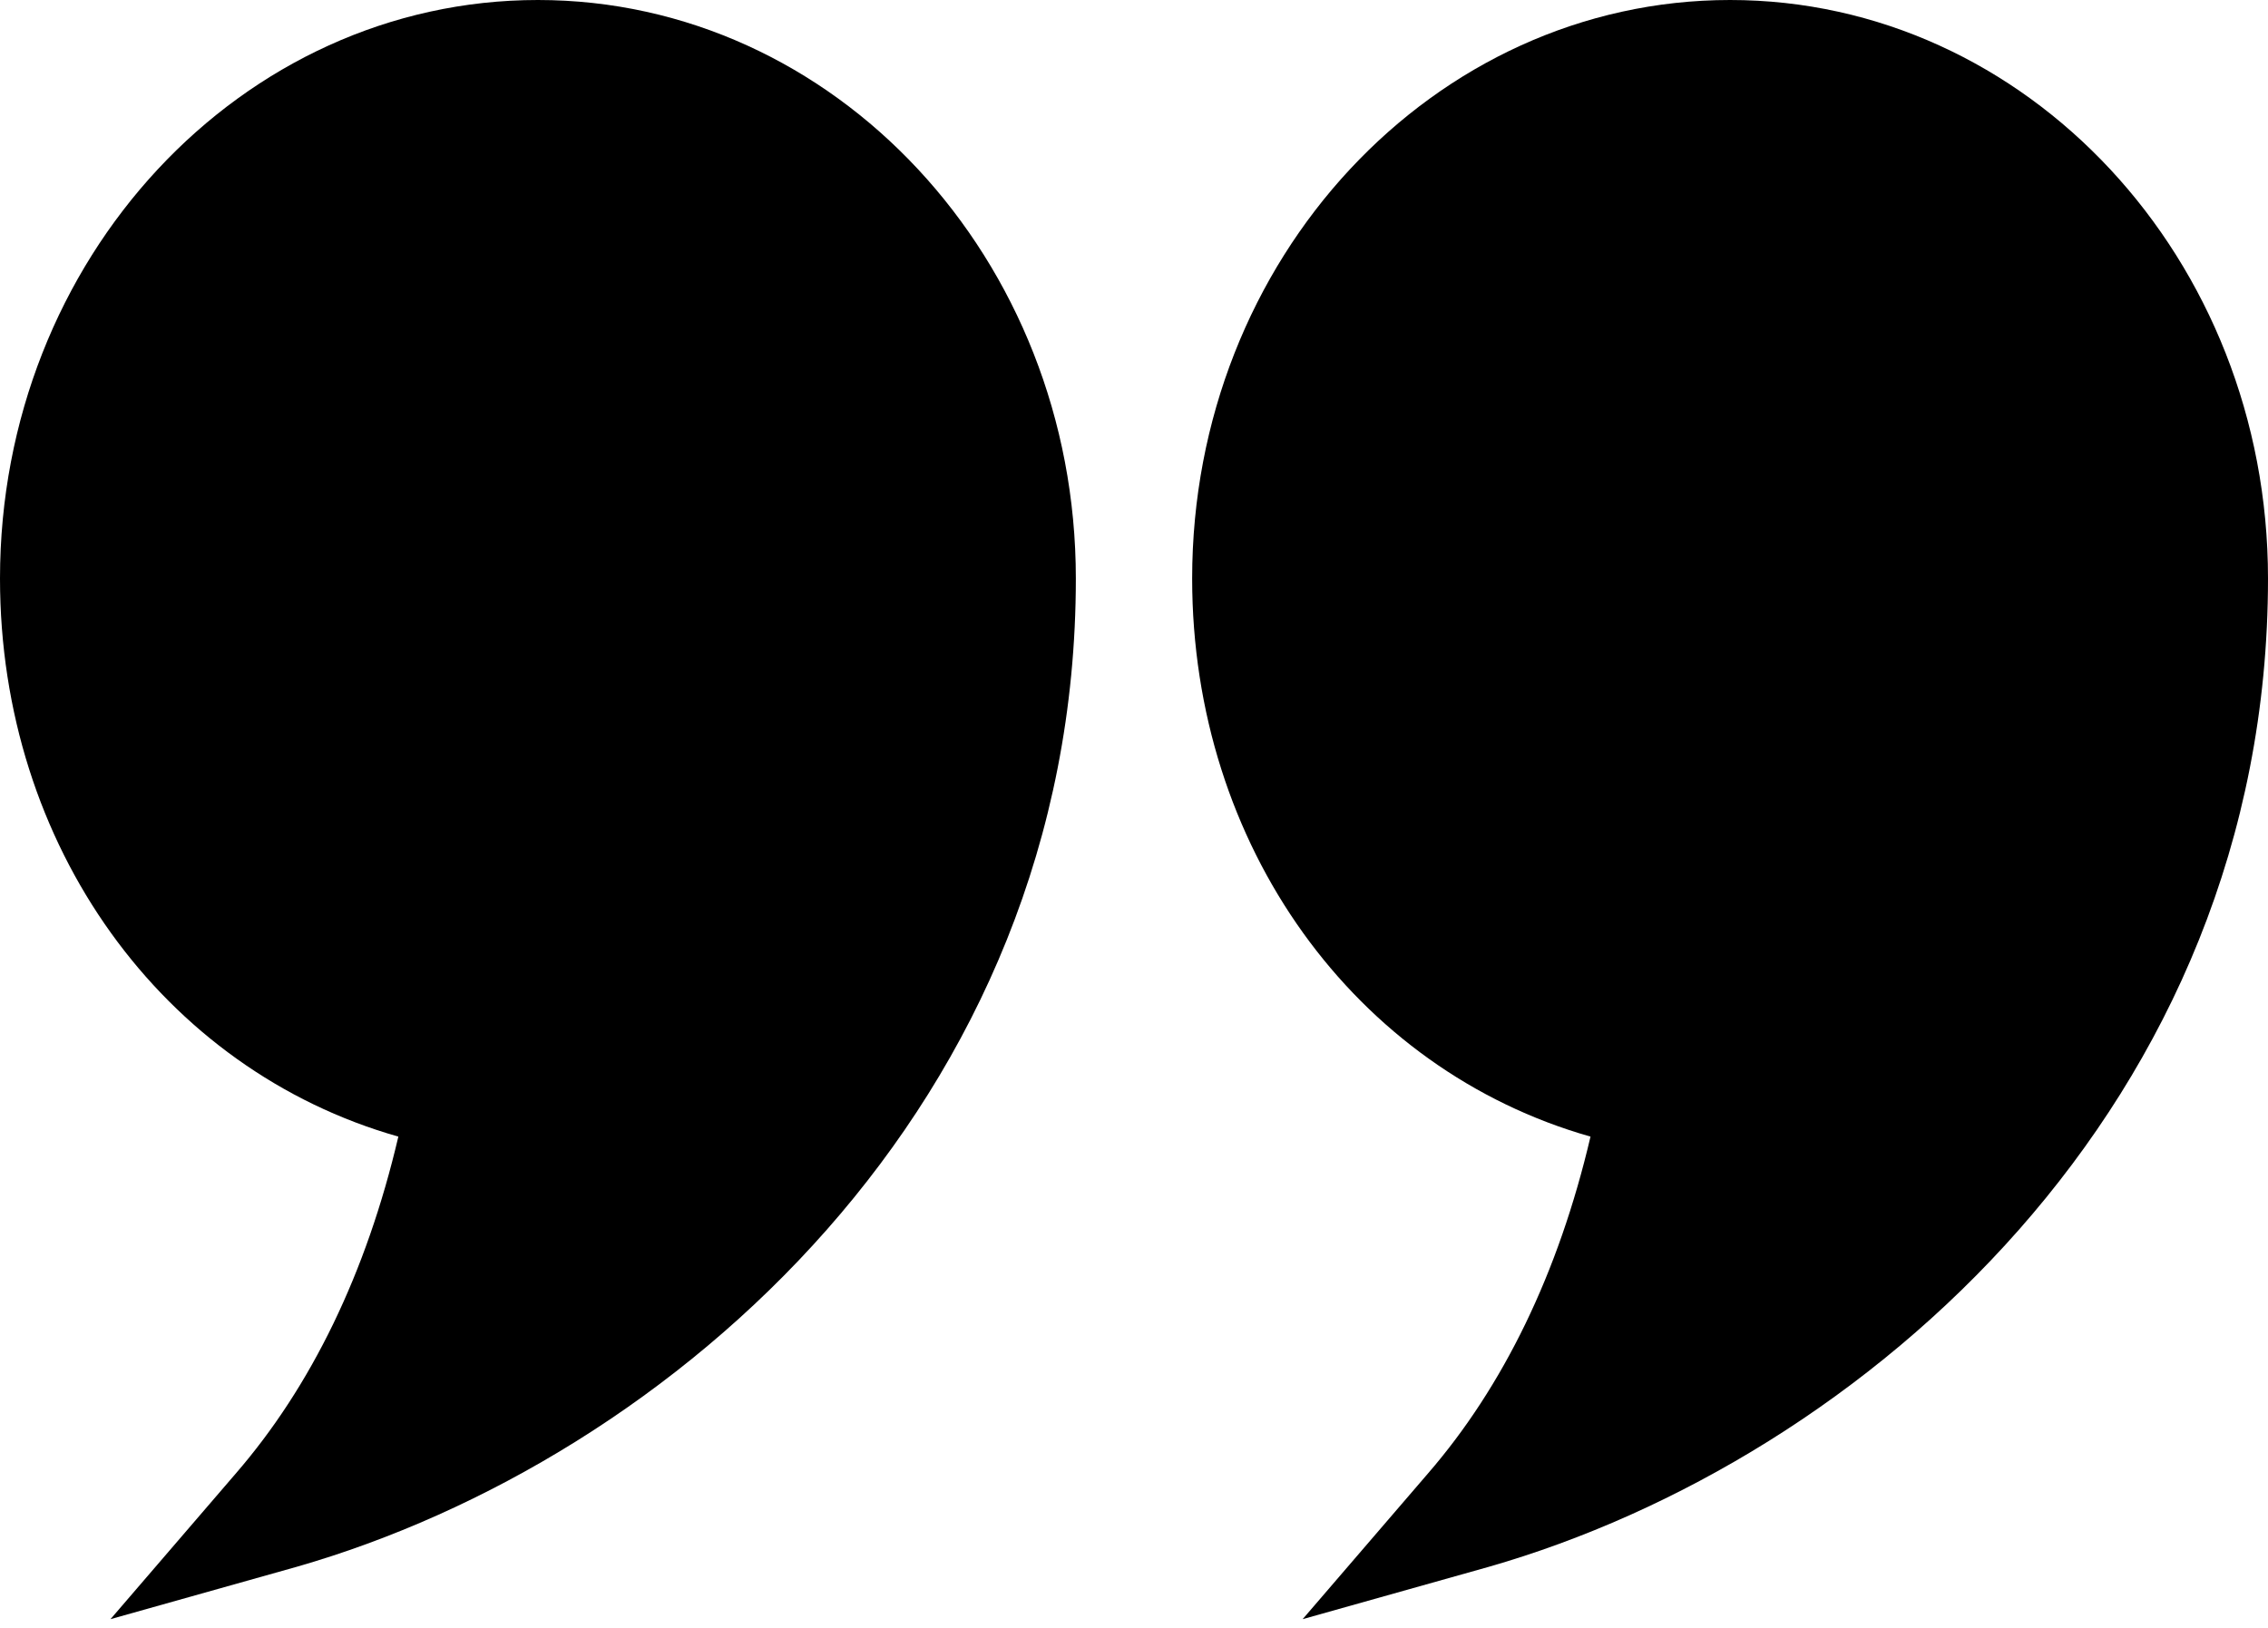 <?xml version="1.0" encoding="utf-8"?>
<!-- Generator: Adobe Illustrator 25.3.1, SVG Export Plug-In . SVG Version: 6.00 Build 0)  -->
<svg version="1.1" id="Ebene_1" 	 viewBox="0 0 78 56" style="enable-background:new 0 0 78 56;" xml:space="preserve">
<style type="text/css">
	.st0{fill:#C51A1B;}
</style>
<g>
	<path class="st0" d="M18.5,0C8.3,0,0,8.9,0,19.9c0,9.2,5.6,16.9,13.7,19.2c-1.1,4.7-3,8.6-5.6,11.6l-4.3,5l6.4-1.8
		C23.1,50.2,37,38,37,19.9C37,8.9,28.7,0,18.5,0z"/>
	<path class="st0" d="M59.5,0C49.3,0,41,8.9,41,19.9c0,9.2,5.6,16.9,13.7,19.2c-1.1,4.7-3,8.6-5.6,11.6l-4.3,5l6.4-1.8
		C64.1,50.2,78,38,78,19.9C78,8.9,69.7,0,59.5,0z"/>
</g>
</svg>
